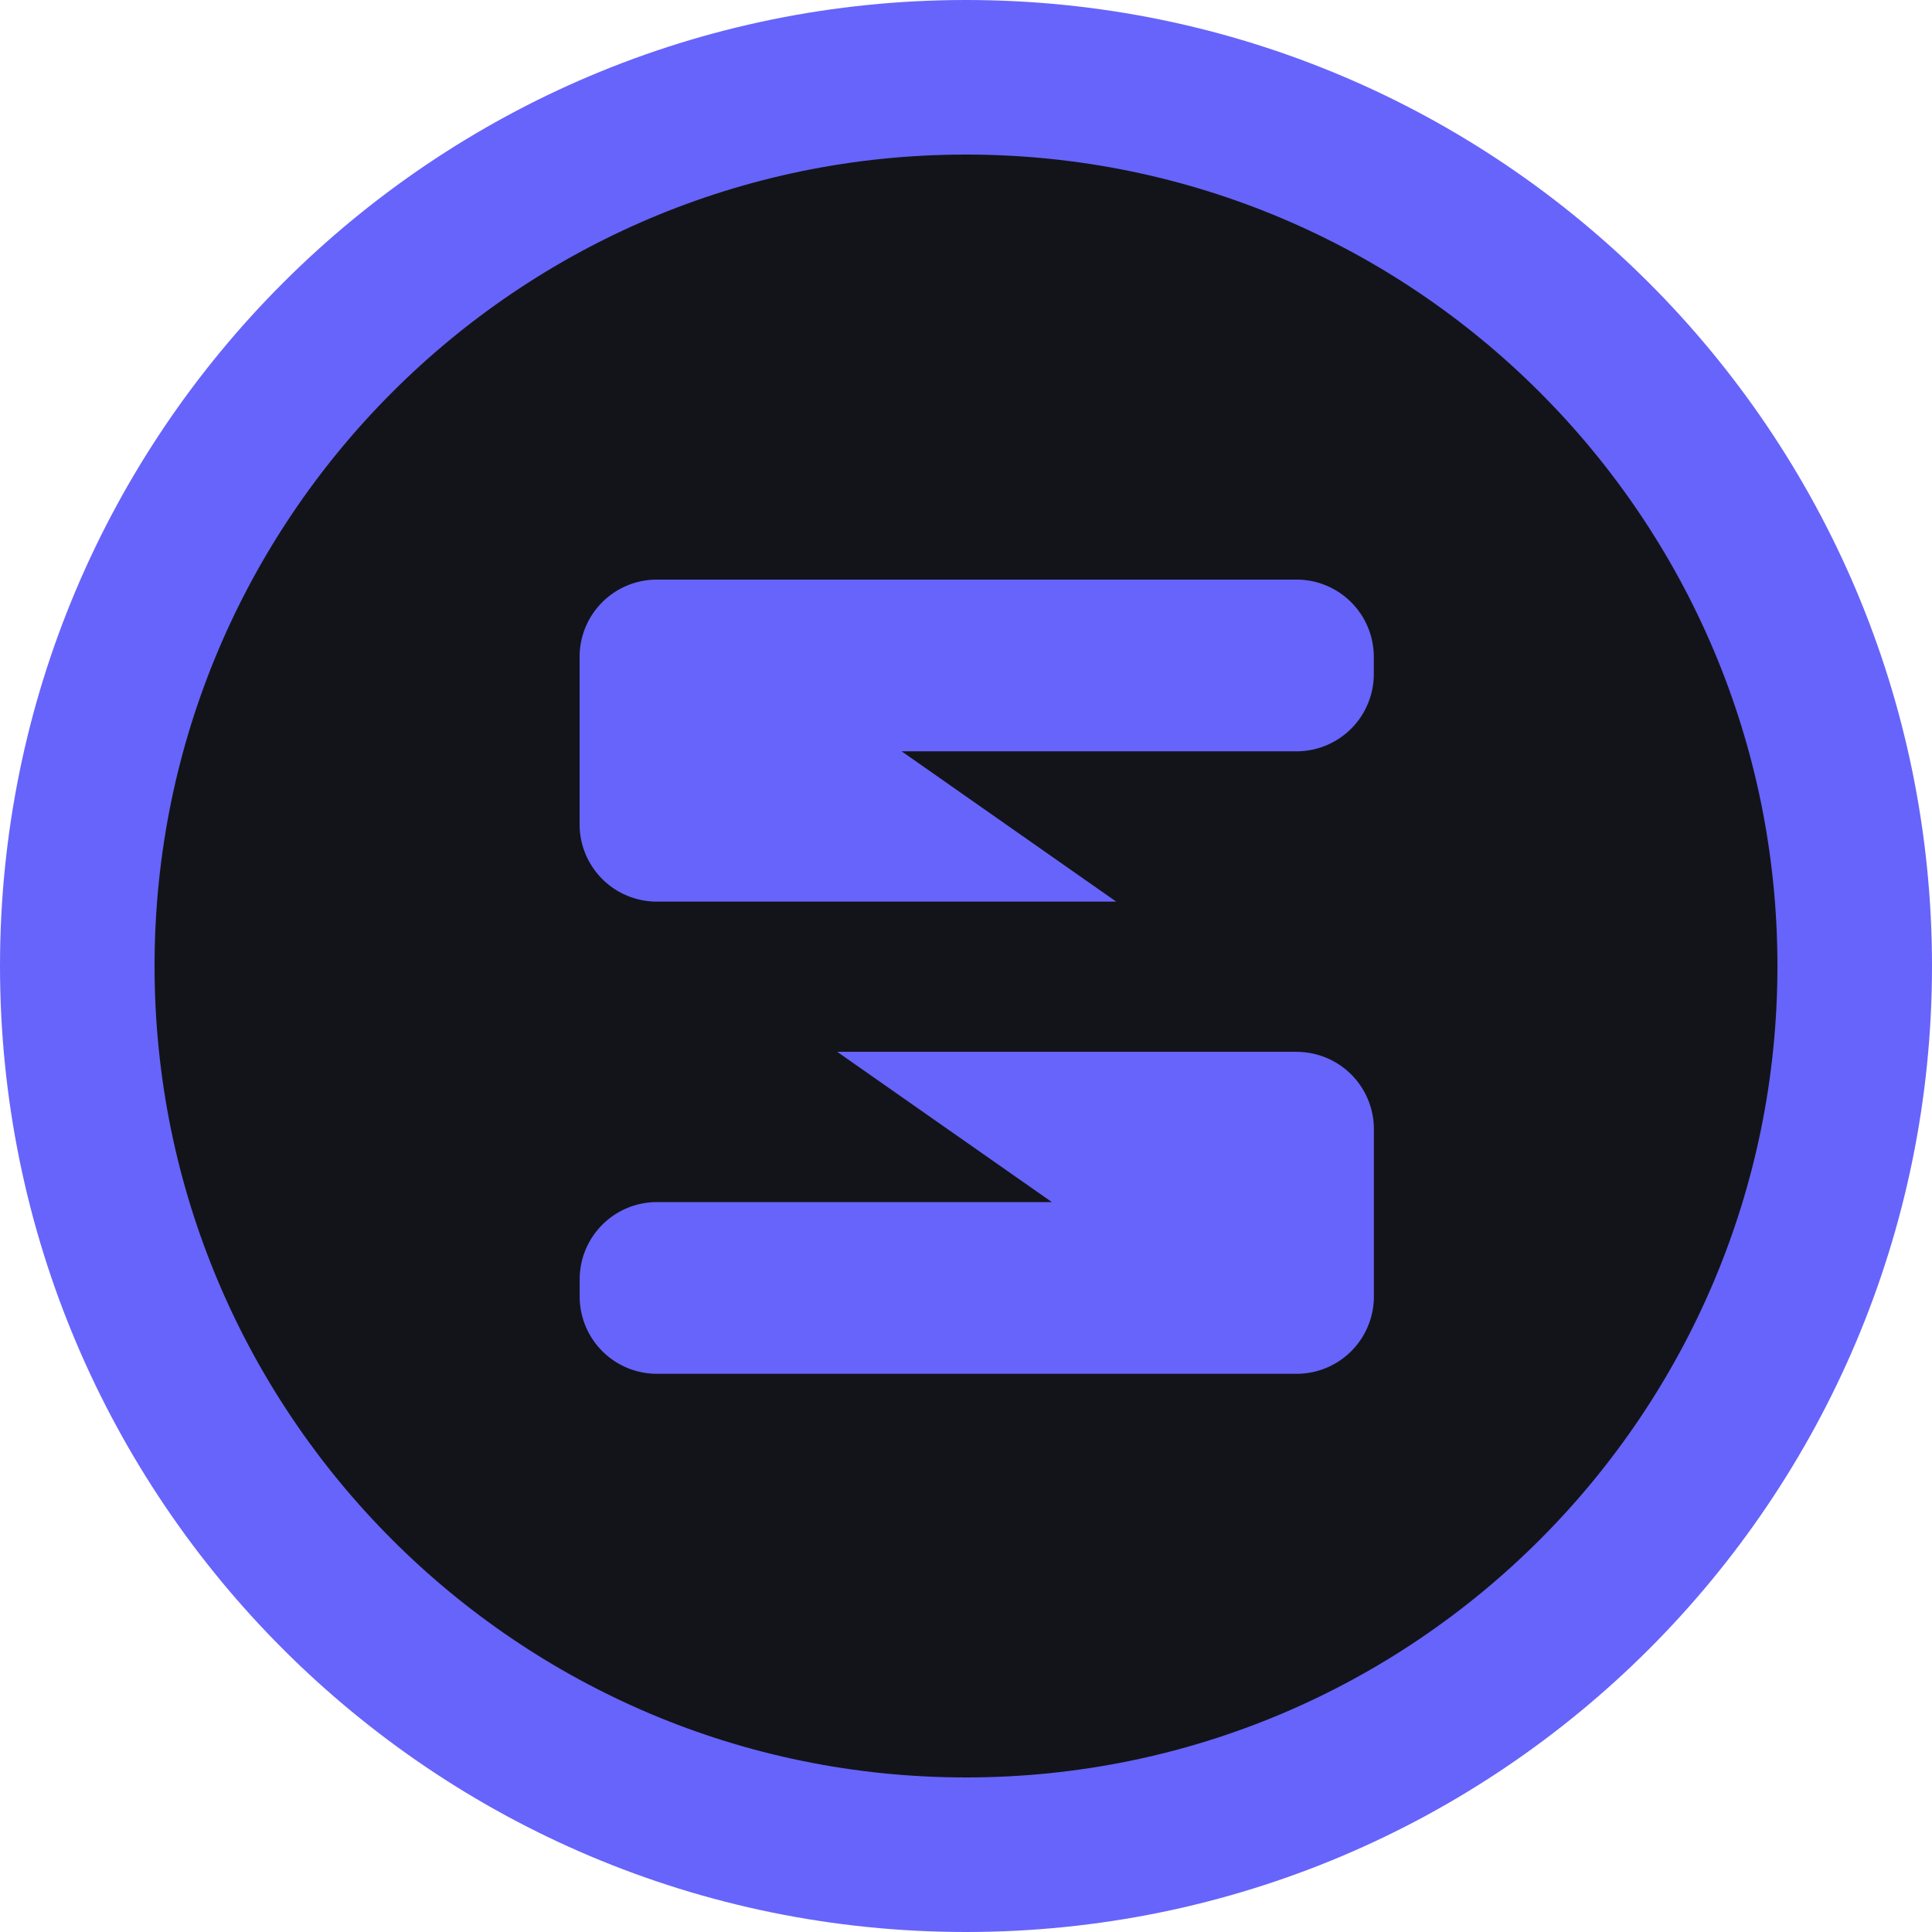 <svg width="25" height="25" viewBox="0 0 25 25" fill="none" xmlns="http://www.w3.org/2000/svg">
    <path d="M24 12.5C24 18.851 18.851 24 12.5 24S1 18.851 1 12.5 6.149 1 12.5 1 24 6.149 24 12.5z" fill="#131419" stroke="#6764FB" stroke-width="2"/>
    <path d="M8.5 11.667h5.944l-2.777-1.945h5.11a1 1 0 0 0 1-1V8.5a1 1 0 0 0-1-1H8.5a1 1 0 0 0-1 1v2.167a1 1 0 0 0 1 1zM16.778 13.61h-5.945l2.778 1.945h-5.11a1 1 0 0 0-1 1v.222a1 1 0 0 0 1 1h8.277a1 1 0 0 0 1-1v-2.166a1 1 0 0 0-1-1z" fill="#6764FB"/>
</svg>
